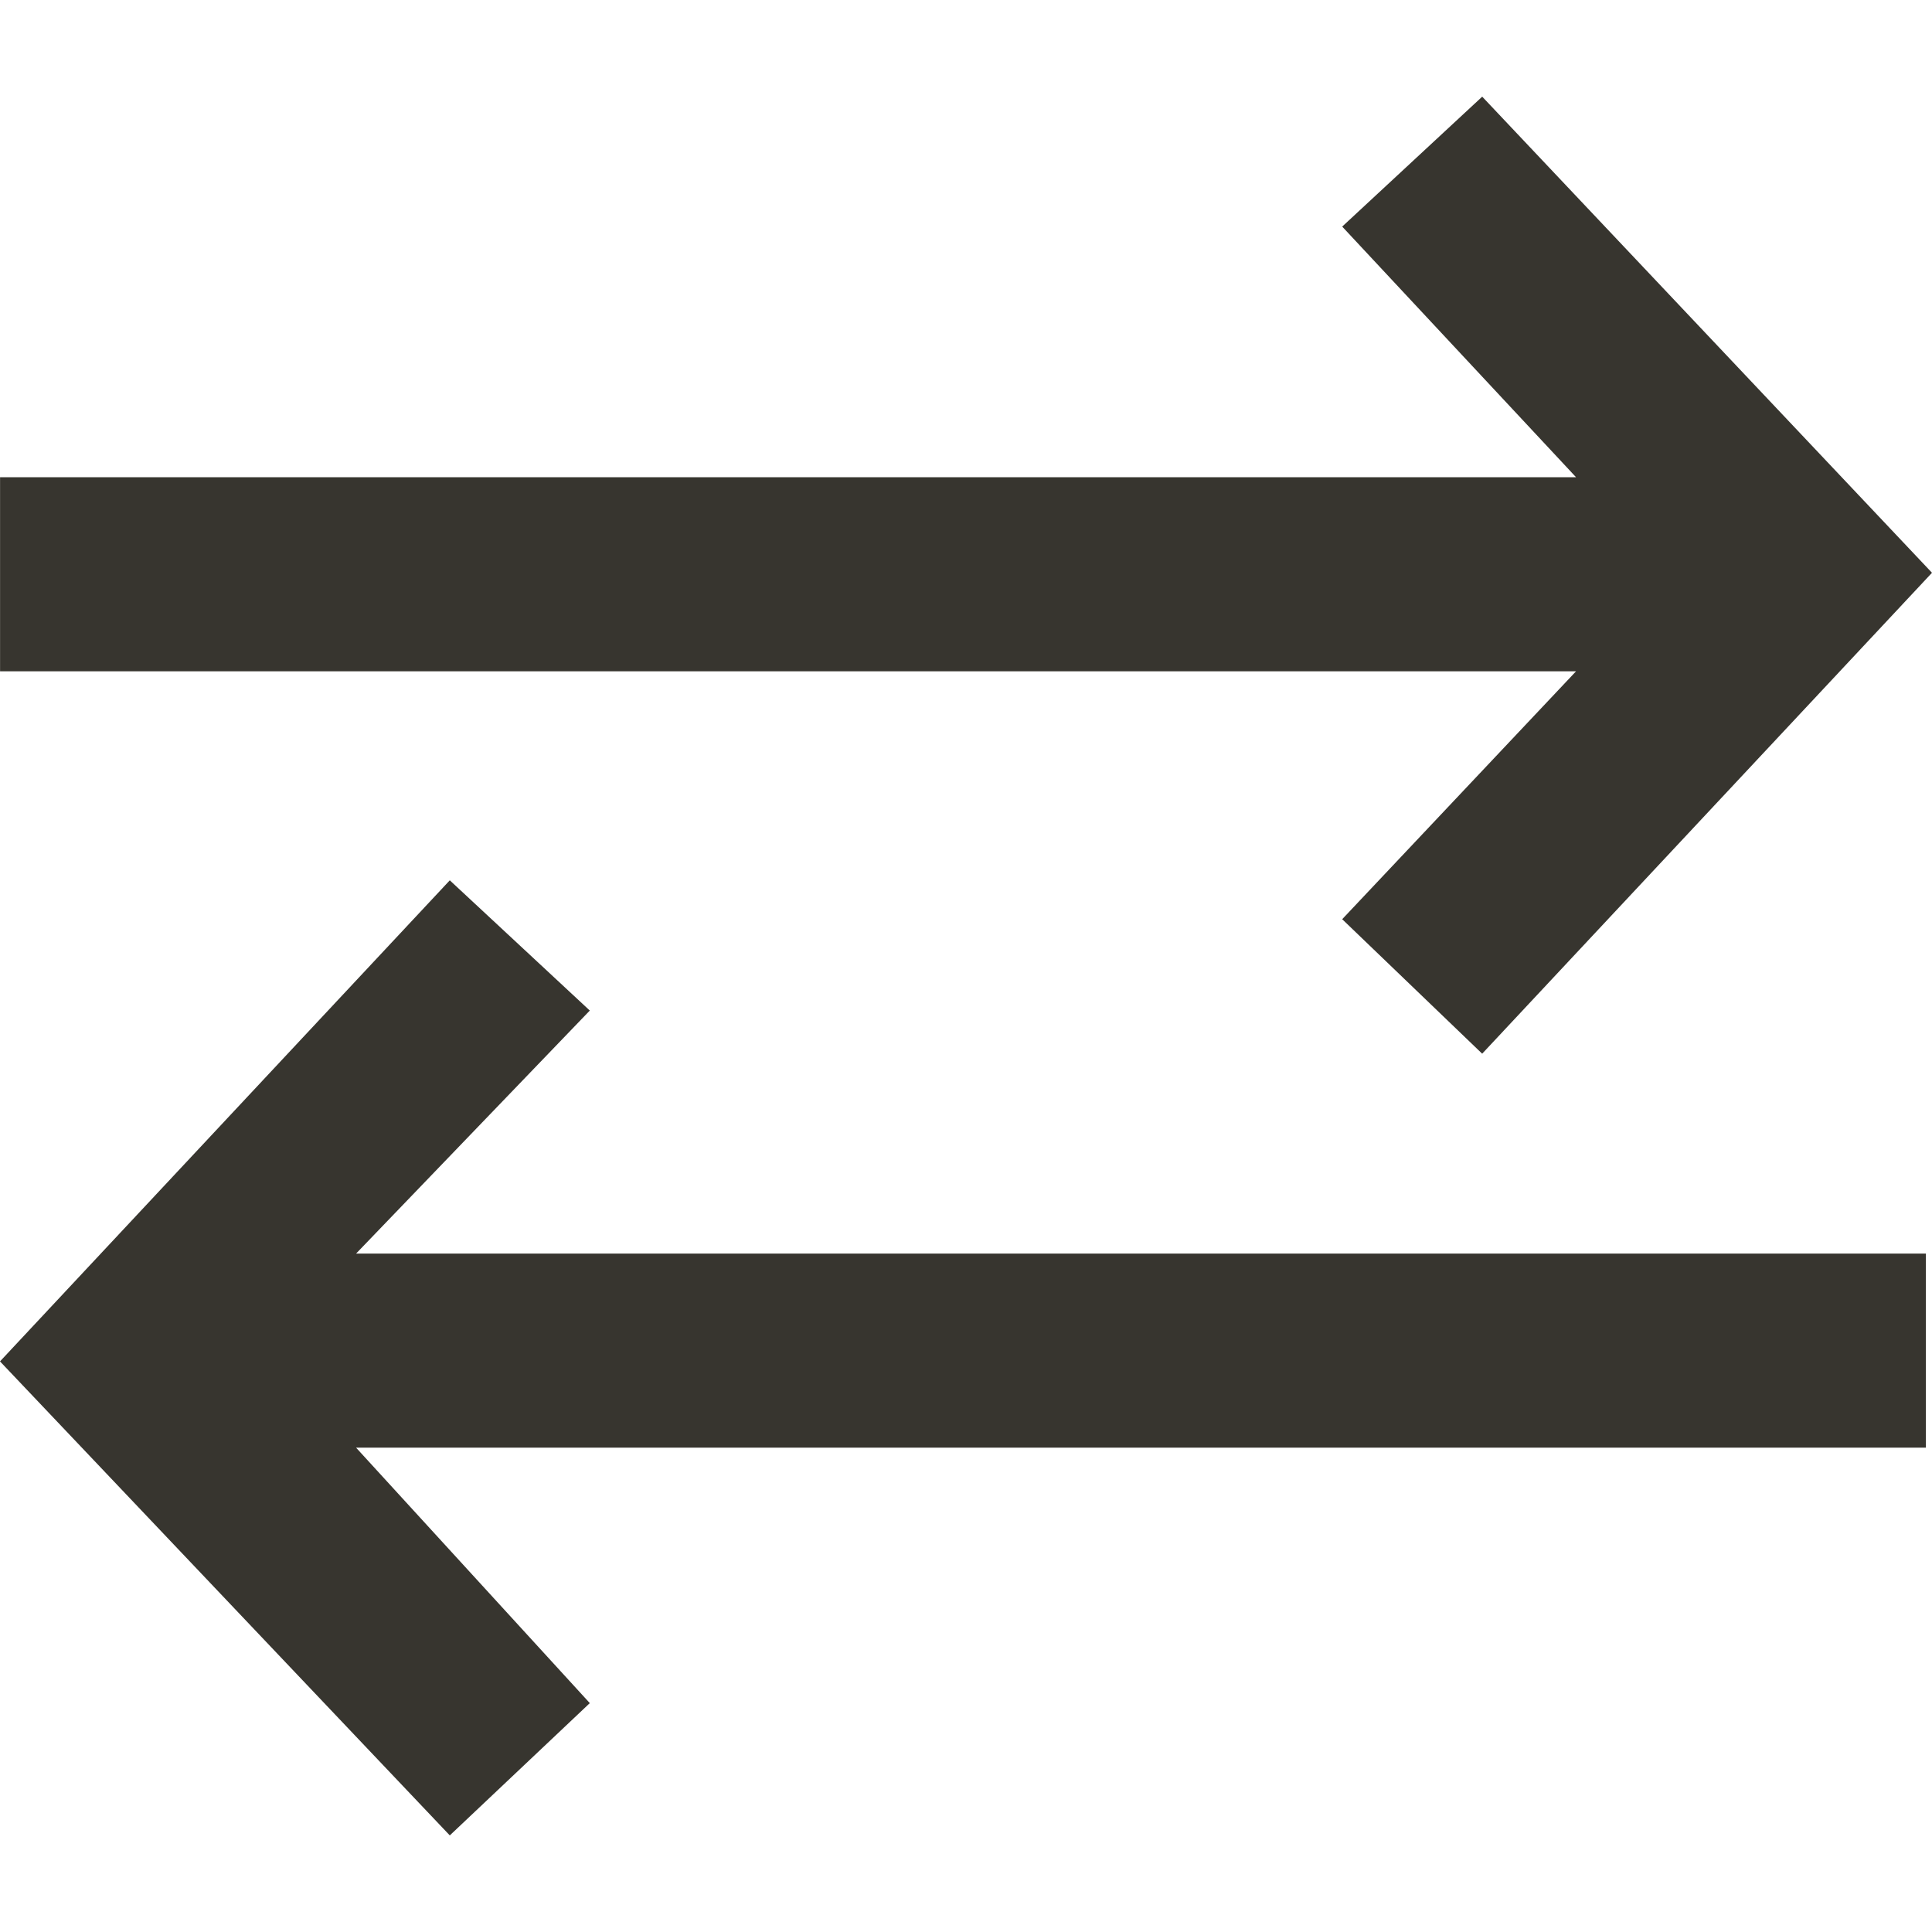 <!-- Generated by IcoMoon.io -->
<svg version="1.1" xmlns="http://www.w3.org/2000/svg" width="32" height="32" viewBox="0 0 32 32">
<title>as-arrow_right_left-1</title>
<path fill="#37352f" d="M24.55 17.452l7.45-7.965-7.45-7.886-2.319 2.152 3.873 4.151h-26.103v3.215h26.103l-3.873 4.106 2.319 2.228zM9.769 28.209l-3.871-4.231h26.001v-3.215h-26.001l3.871-4.025-2.319-2.157-7.45 7.968 7.45 7.851 2.319-2.191z"></path>
</svg>
